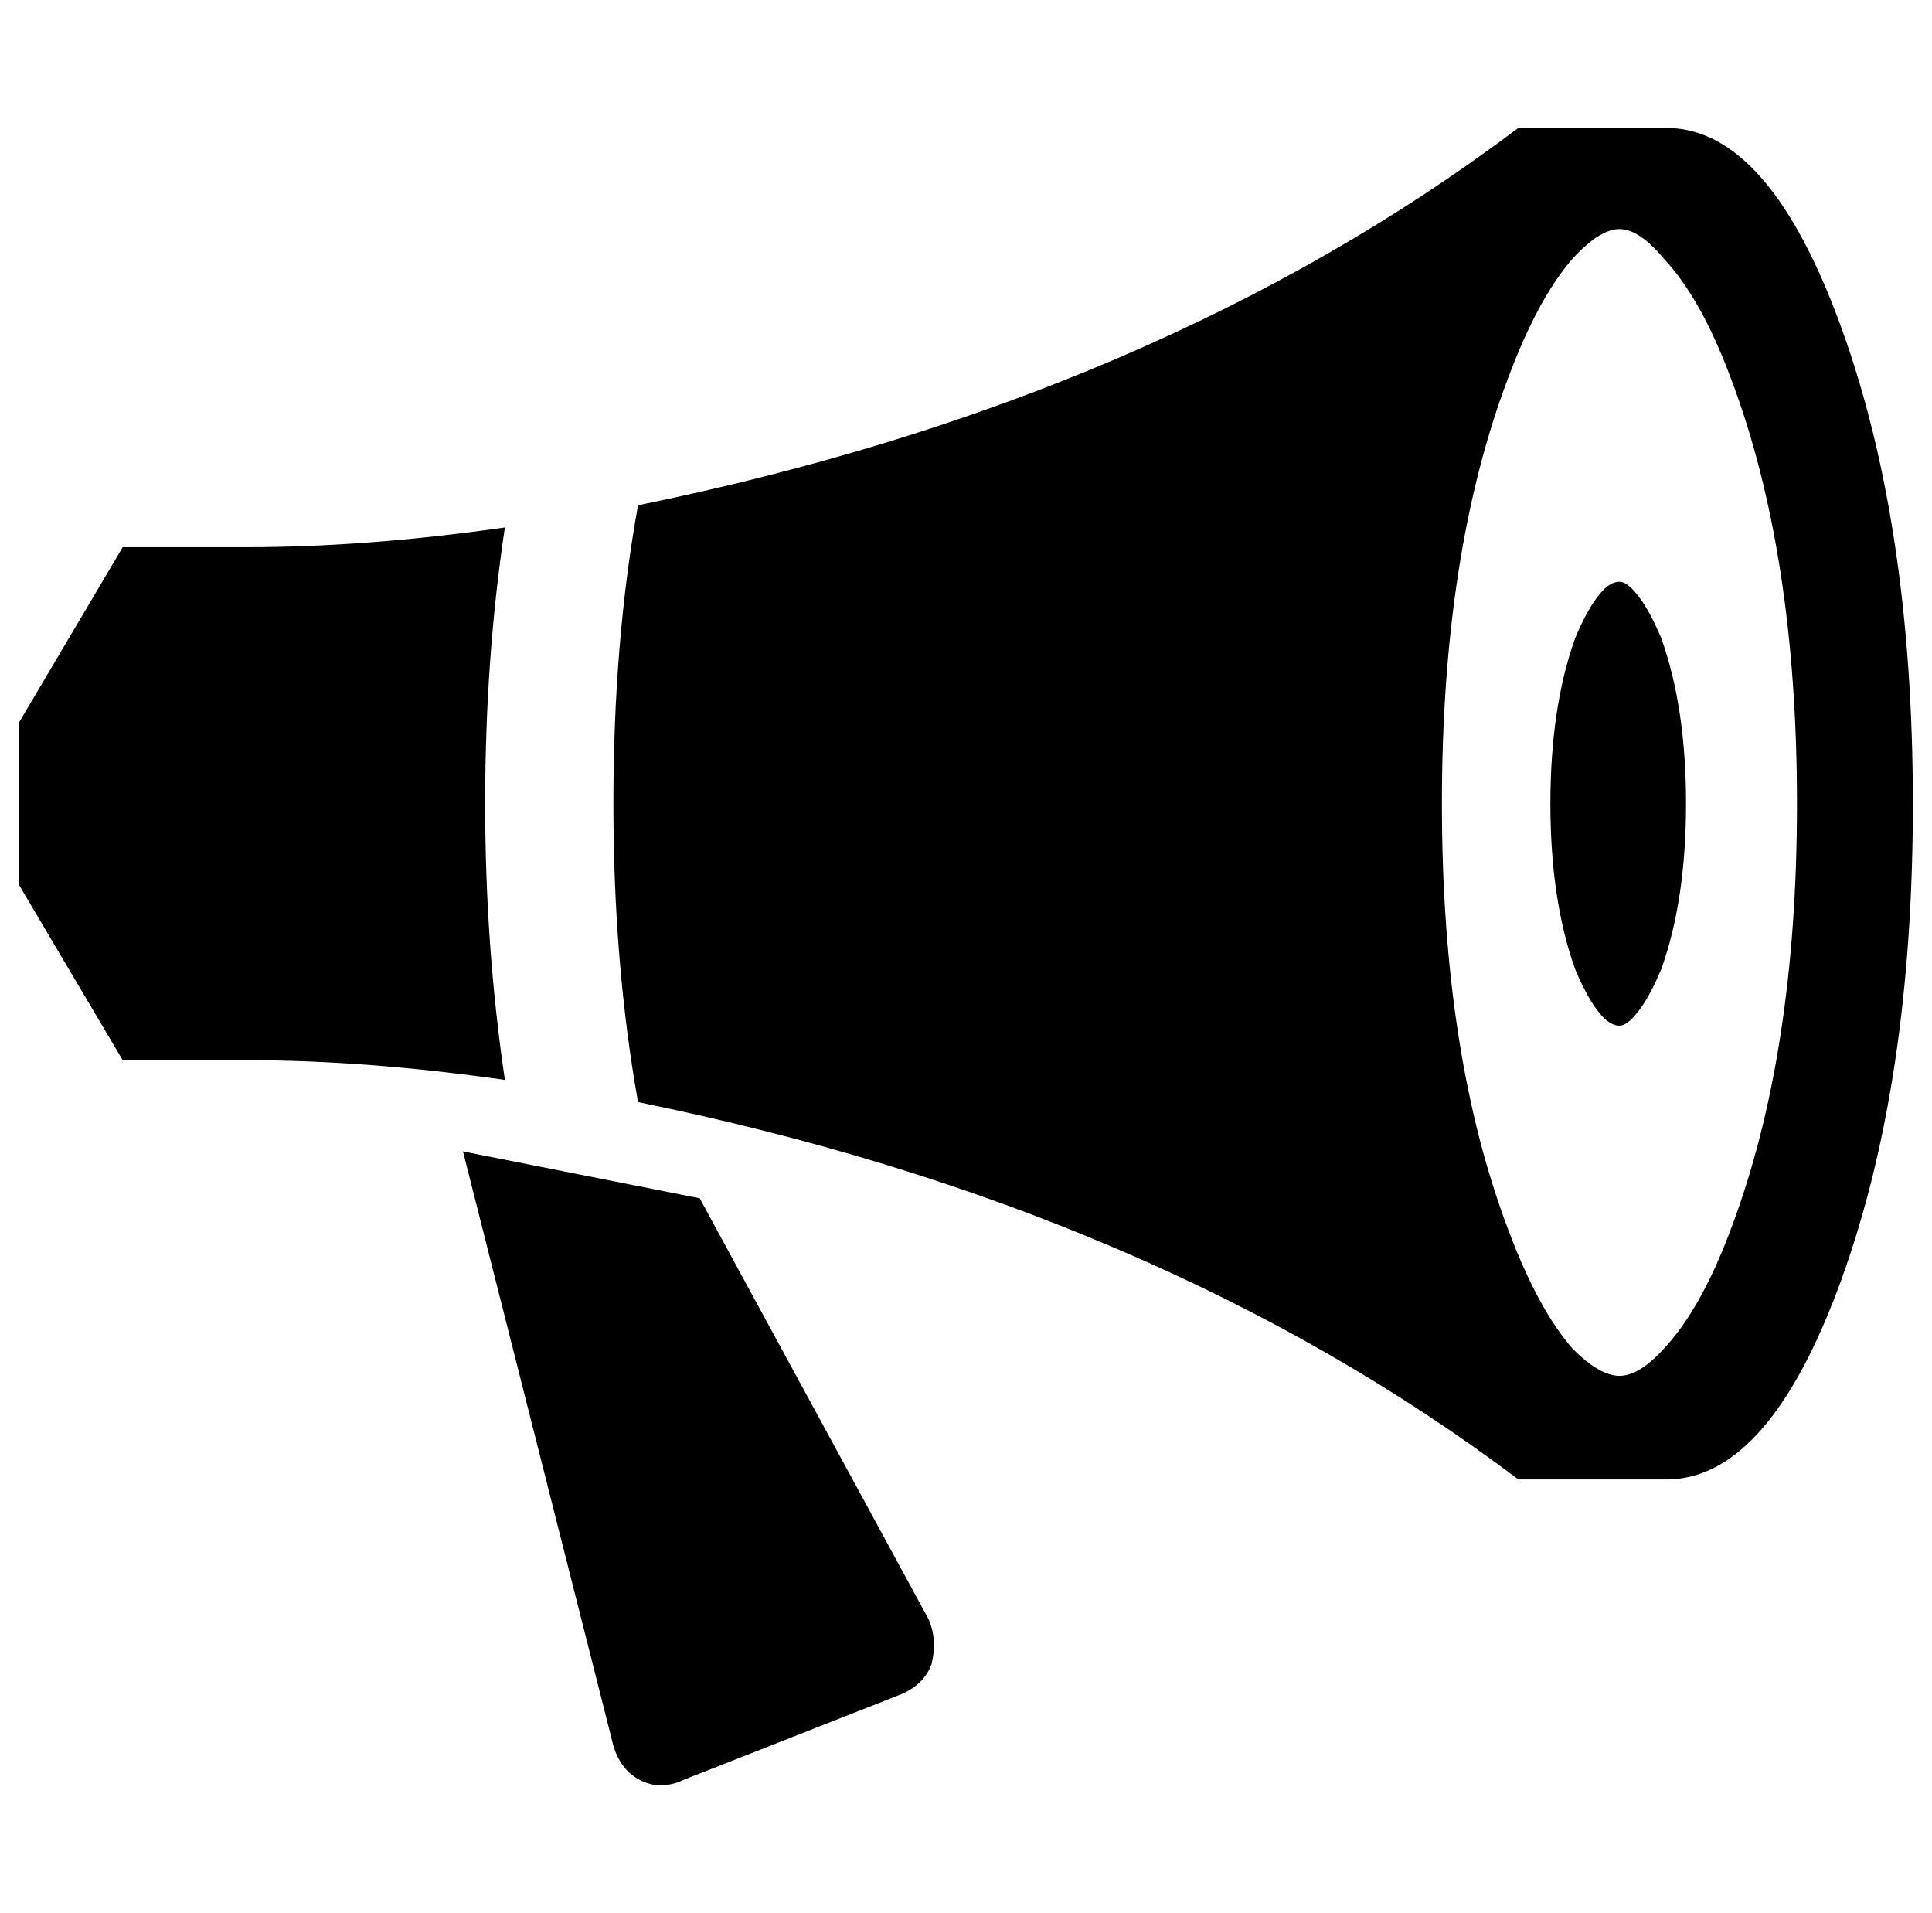 <?xml version="1.0" standalone="no"?>
<!DOCTYPE svg PUBLIC "-//W3C//DTD SVG 1.1//EN" "http://www.w3.org/Graphics/SVG/1.1/DTD/svg11.dtd" >
<svg xmlns="http://www.w3.org/2000/svg" xmlns:xlink="http://www.w3.org/1999/xlink" version="1.1" viewBox="-10 0 1010 1000">
   <path fill="currentColor"
d="M826.289 529.648q-6.445 -7.734 -12.891 -23.203q-12.891 -36.094 -12.891 -86.367t12.891 -86.367q6.445 -15.469 12.891 -23.203q5.156 -6.445 10.312 -6.445q3.867 0 9.023 6.445q6.445 7.734 12.891 23.203
q12.891 36.094 12.891 86.367t-12.891 86.367q-6.445 15.469 -12.891 23.203q-5.156 6.445 -9.023 6.445q-5.156 0 -10.312 -6.445zM475.664 846.758q2.578 6.445 2.578 12.891q0 5.156 -1.289 10.312
q-3.867 10.312 -15.469 15.469l-114.727 45.117q-5.156 2.578 -11.602 2.578q-5.156 0 -10.312 -2.578q-10.312 -5.156 -14.18 -18.047l-78.633 -310.664l123.75 24.492zM243.633 420.078q0 74.766 10.312 144.375
q-72.188 -10.312 -135.352 -10.312h-64.453l-54.141 -91.523v-85.078l54.141 -91.523h64.453q63.164 0 135.352 -10.312q-10.312 68.32 -10.312 144.375zM836.602 719.141q10.312 0 23.203 -14.18q19.336 -20.625 34.805 -61.875
q34.805 -91.523 34.805 -223.008t-34.805 -223.008q-15.469 -41.25 -34.805 -61.875q-12.891 -15.469 -23.203 -15.469t-24.492 15.469q-18.047 20.625 -33.516 61.875q-34.805 91.523 -34.805 223.008t34.805 223.008q15.469 41.25 33.516 61.875
q14.18 14.18 24.492 14.18zM990 420.078q0 145.664 -37.383 248.789t-90.234 104.414h-78.633q-188.203 -141.797 -460.195 -197.227q-12.891 -72.188 -12.891 -155.977q0 -85.078 12.891 -155.977q271.992 -55.43 460.195 -197.227h78.633
q52.852 1.289 90.234 104.414t37.383 248.789z" />
</svg>
